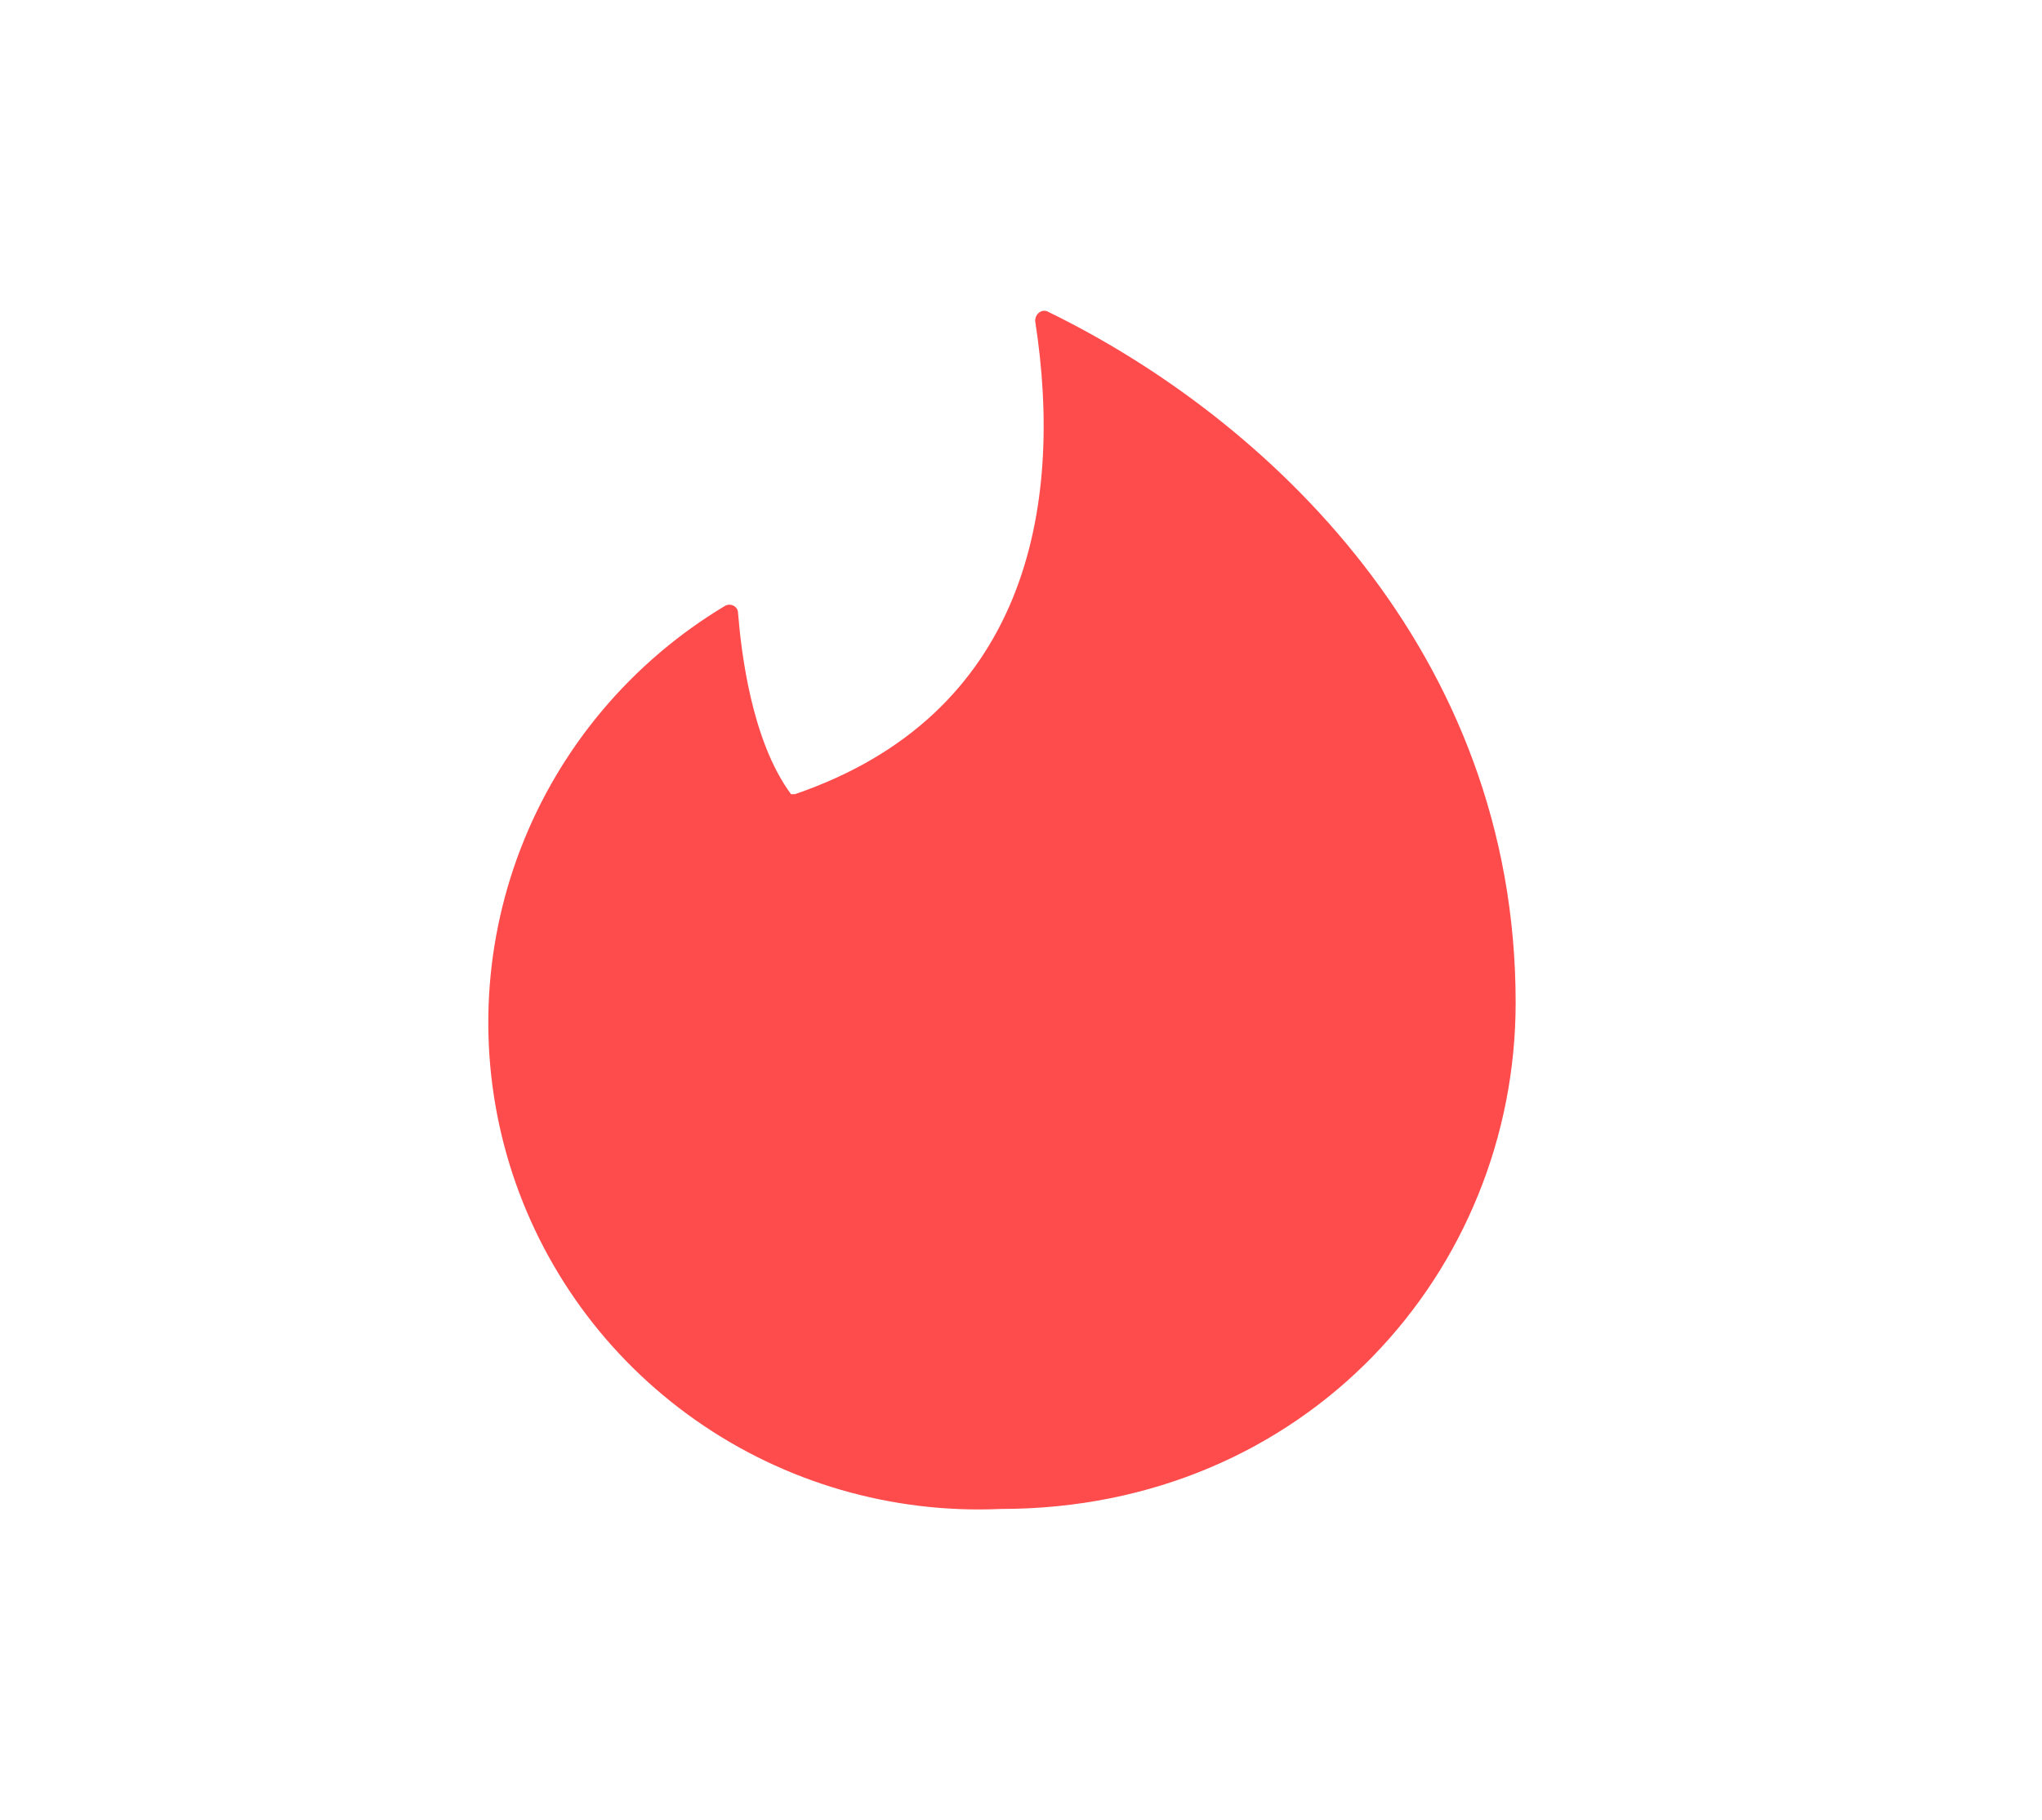 <svg width="46" height="41" viewBox="0 0 46 41" fill="none" xmlns="http://www.w3.org/2000/svg">
<path fill-rule="evenodd" clip-rule="evenodd" d="M17.907 17.889C23.098 16.112 23.982 11.484 23.319 7.229C23.319 7.076 23.452 6.966 23.584 7.01C28.554 9.422 34.143 14.687 34.143 22.583C34.143 28.637 29.416 33.989 22.546 33.989C20.095 34.099 17.676 33.396 15.672 31.99C13.668 30.584 12.192 28.556 11.478 26.225C10.764 23.894 10.852 21.393 11.728 19.117C12.604 16.841 14.219 14.919 16.317 13.656C16.45 13.568 16.626 13.656 16.626 13.809C16.693 14.621 16.913 16.661 17.819 17.889H17.907Z" fill="#FE4C4C"/>
</svg>
